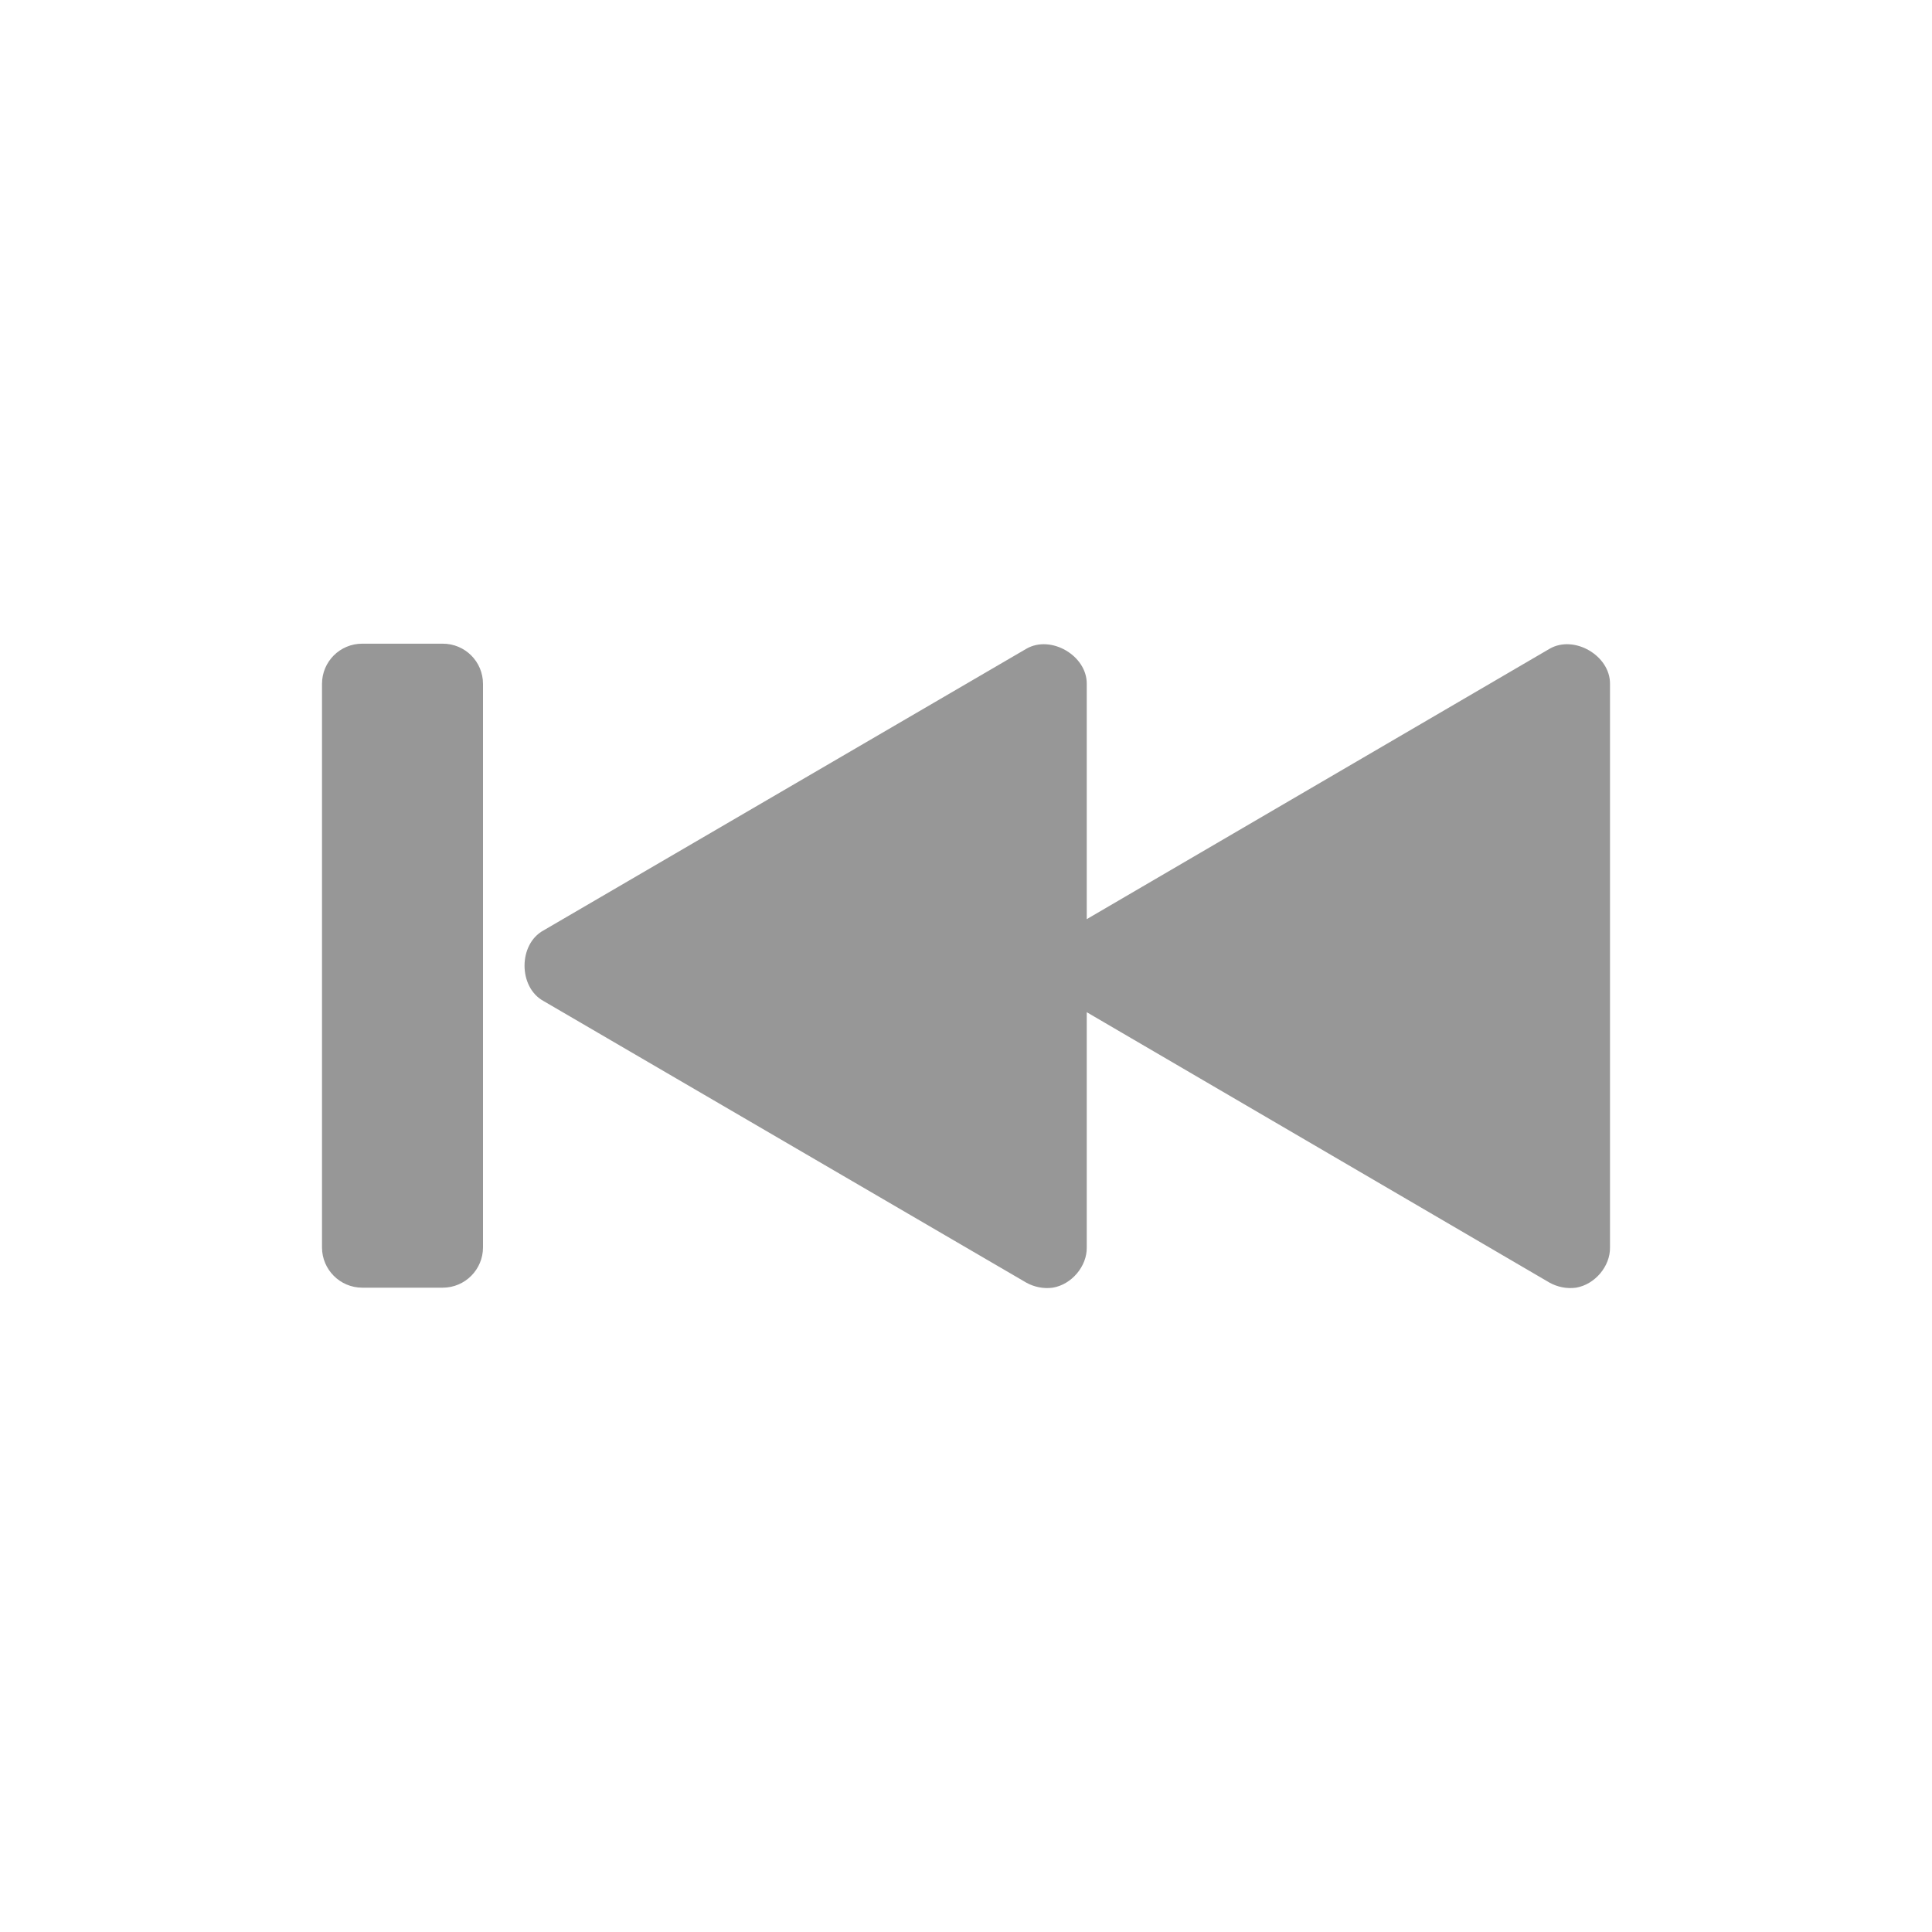 <svg width="24" xmlns="http://www.w3.org/2000/svg" height="24" viewBox="0 0 24 24" xmlns:xlink="http://www.w3.org/1999/xlink">
<path style="fill:#979797" d="M 19.578 15.996 C 19.812 15.957 20.004 15.73 20 15.496 L 20 8.496 C 20.004 8.145 19.555 7.883 19.25 8.059 L 13.5 11.418 L 13.5 8.496 C 13.504 8.145 13.055 7.883 12.75 8.059 L 6.75 11.559 C 6.438 11.73 6.438 12.262 6.75 12.434 L 12.75 15.934 C 12.848 15.988 12.965 16.012 13.078 15.996 C 13.312 15.957 13.504 15.73 13.5 15.496 L 13.5 12.574 L 19.25 15.934 C 19.348 15.988 19.465 16.012 19.578 15.996 Z M 5.5 15.996 C 5.777 15.996 6 15.77 6 15.496 L 6 8.496 C 6 8.219 5.777 7.996 5.5 7.996 L 4.5 7.996 C 4.223 7.996 4 8.219 4 8.496 L 4 15.496 C 4 15.77 4.223 15.996 4.5 15.996 Z "/>
</svg>
